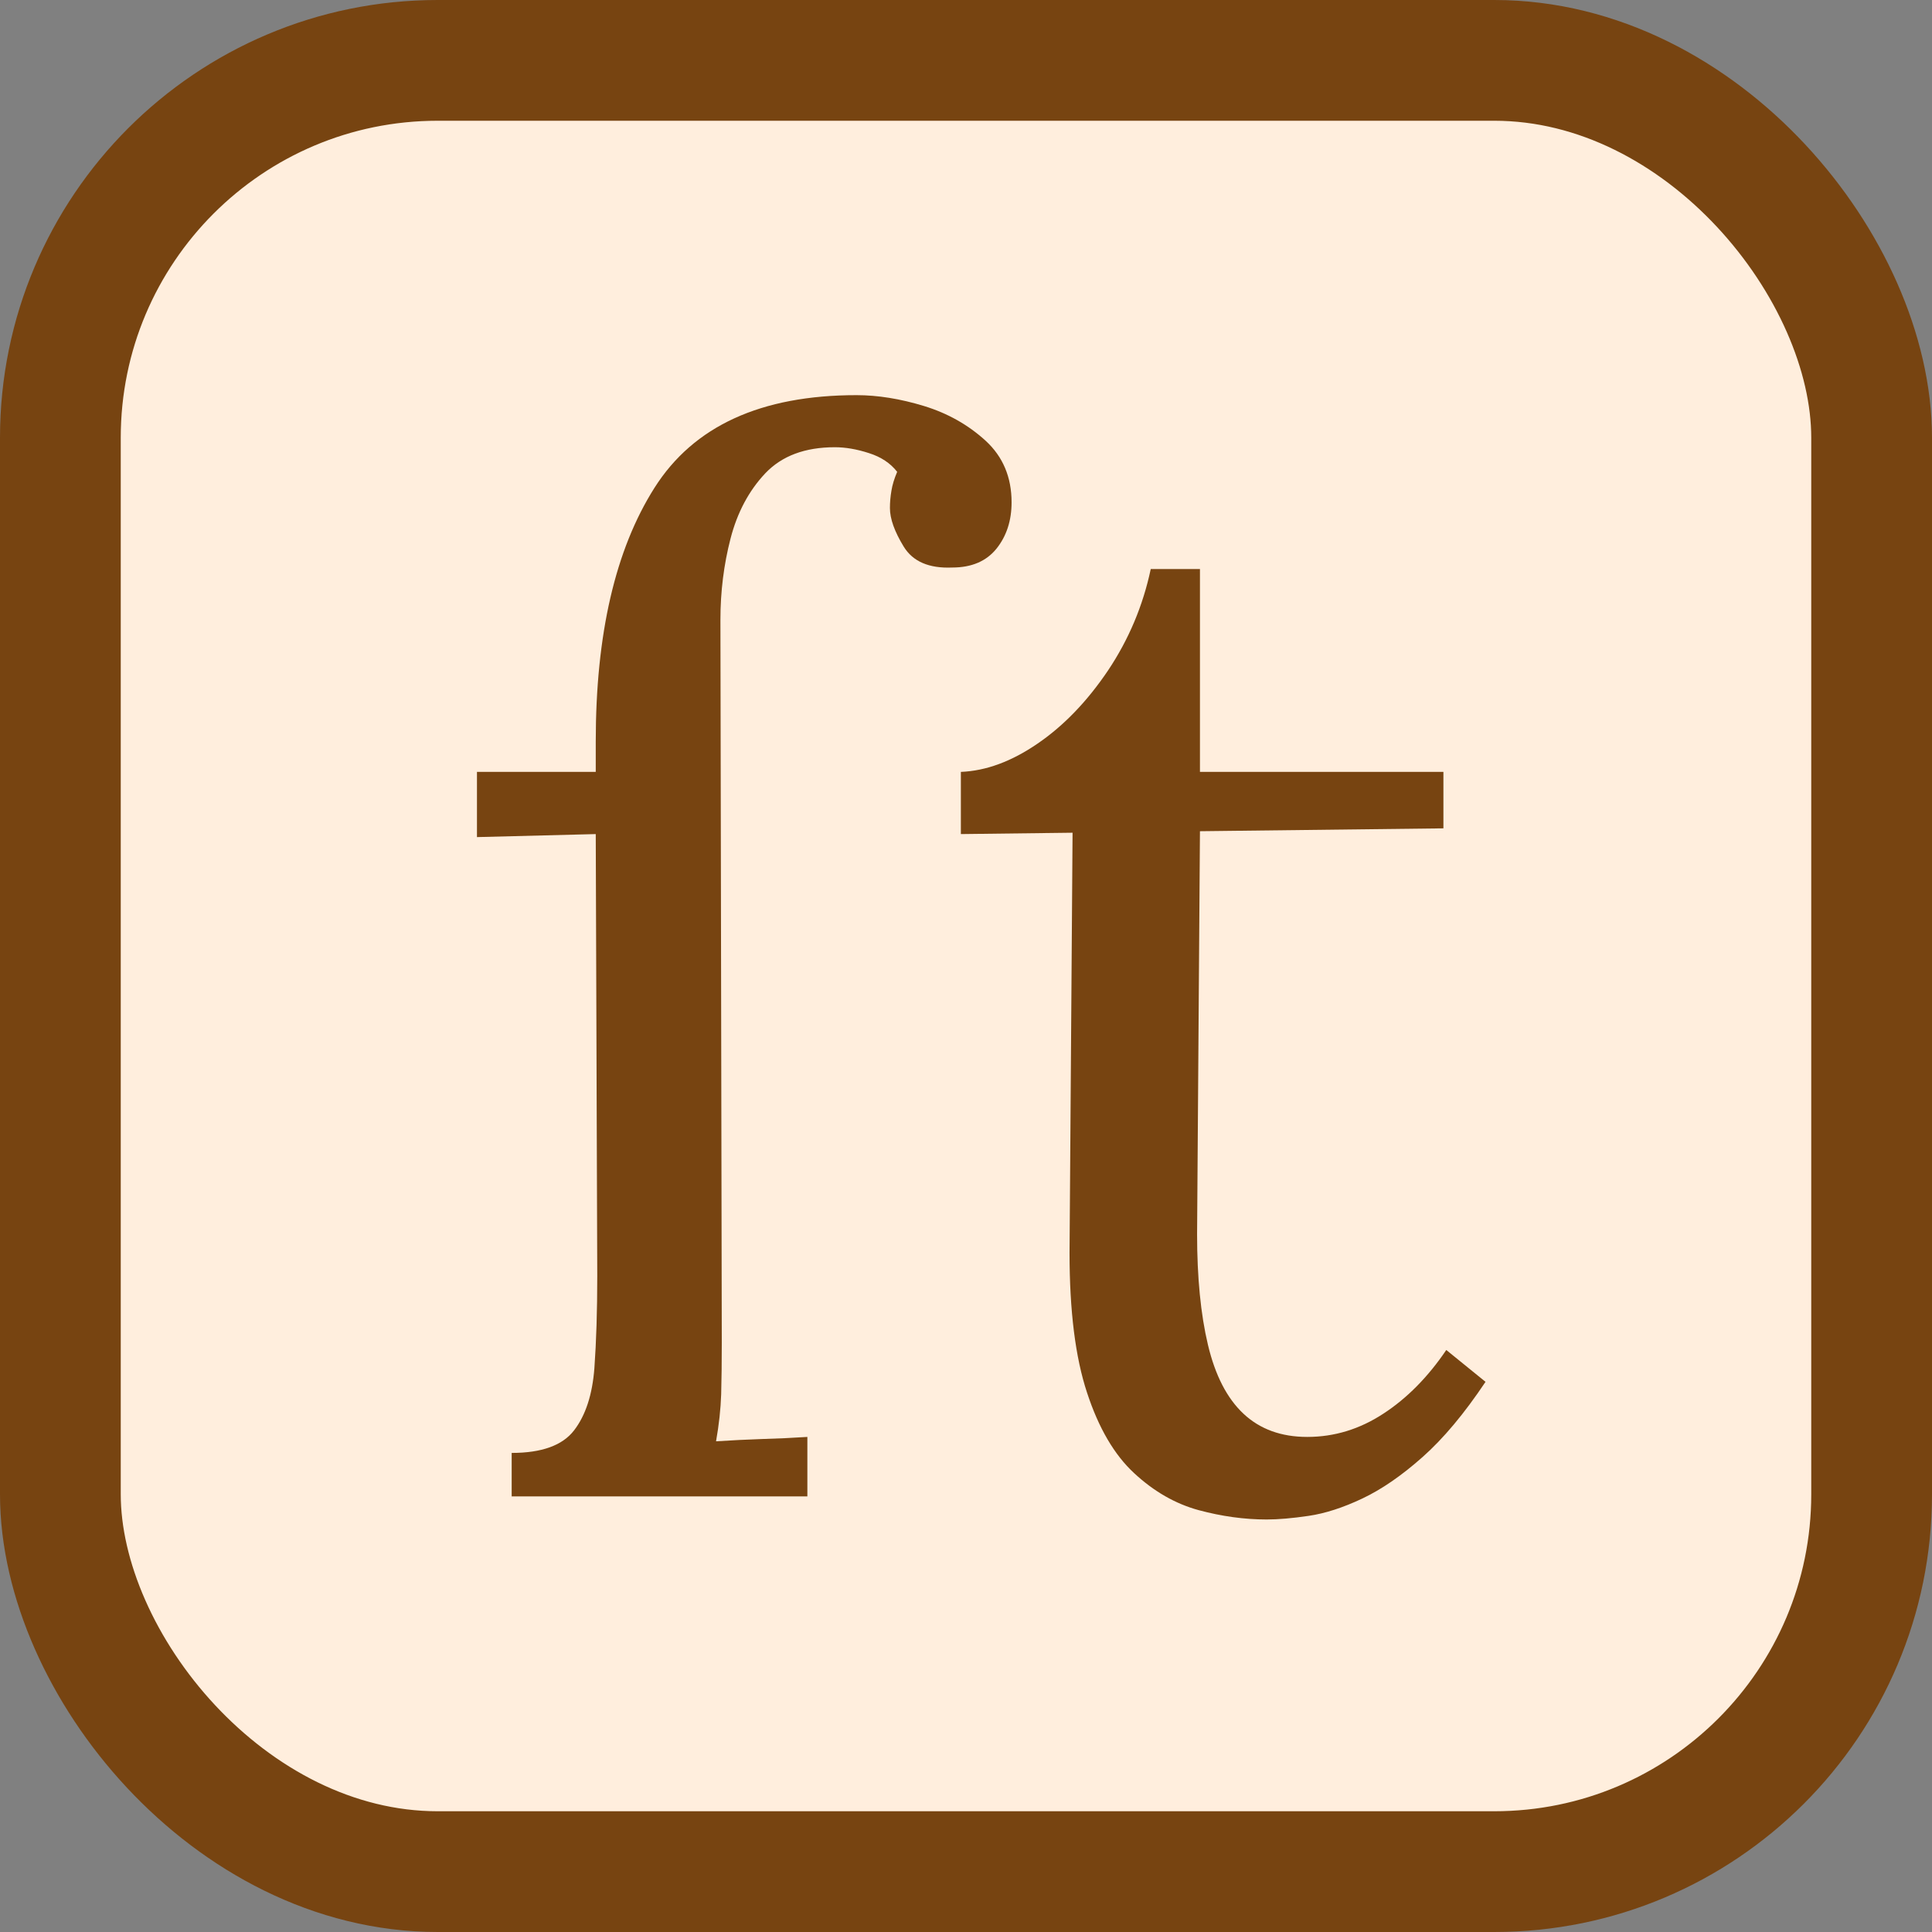 <svg xmlns="http://www.w3.org/2000/svg" viewBox="-64 -64 128 128">
	<rect x="-64" y="-64" width="128" height="128" fill="#808080" stroke="none"/>
	<rect x="-60" y="-60" width="120" height="120" rx="25" fill="#FED" stroke="#741" stroke-width="8" />
	<path fill="#741" d="M-10.51 35.14L-30.10 35.14L-30.10 32.26Q-27.12 32.26-25.97 30.77Q-24.82 29.28-24.62 26.64Q-24.43 24.00-24.43 20.54L-24.43 20.54L-24.53-8.74L-32.40-8.54L-32.40-12.86L-24.53-12.86L-24.53-14.88Q-24.53-25.54-20.64-31.68Q-16.75-37.82-7.25-37.82L-7.25-37.82Q-5.14-37.82-2.78-37.10Q-0.43-36.38 1.30-34.80Q3.02-33.22 3.02-30.72L3.02-30.72Q3.02-28.90 2.02-27.65Q1.01-26.40-0.91-26.40L-0.91-26.40Q-3.22-26.30-4.13-27.79Q-5.04-29.28-5.04-30.34L-5.04-30.34Q-5.04-30.91-4.94-31.49Q-4.85-32.06-4.56-32.74L-4.56-32.74Q-5.23-33.60-6.43-33.98Q-7.63-34.37-8.69-34.37L-8.69-34.37Q-11.66-34.37-13.30-32.64Q-14.93-30.91-15.60-28.32Q-16.27-25.73-16.27-22.94L-16.27-22.94L-16.18 24.96Q-16.18 26.88-16.22 28.37Q-16.27 29.86-16.56 31.49L-16.56 31.49Q-15.02 31.39-13.54 31.34Q-12.05 31.30-10.51 31.20L-10.51 31.20L-10.51 35.14ZM19.92 36.67L19.92 36.67Q17.71 36.67 15.41 36.05Q13.10 35.42 11.14 33.60Q9.17 31.78 8.02 28.27Q6.86 24.77 6.86 19.01L6.86 19.01L7.06-8.83L-0.34-8.74L-0.34-12.86Q2.16-12.96 4.75-14.74Q7.34-16.51 9.41-19.58Q11.47-22.66 12.24-26.30L12.24-26.30L15.50-26.30L15.50-12.86L31.63-12.86L31.63-9.12L15.50-8.93L15.31 17.76Q15.31 22.08 16.03 25.10Q16.75 28.13 18.38 29.66Q20.02 31.20 22.61 31.20L22.61 31.20Q25.30 31.20 27.65 29.66Q30.00 28.13 31.82 25.44L31.82 25.44L34.42 27.55Q32.30 30.72 30.24 32.54Q28.18 34.37 26.26 35.28Q24.34 36.19 22.70 36.43Q21.07 36.67 19.92 36.67Z" />
</svg>
